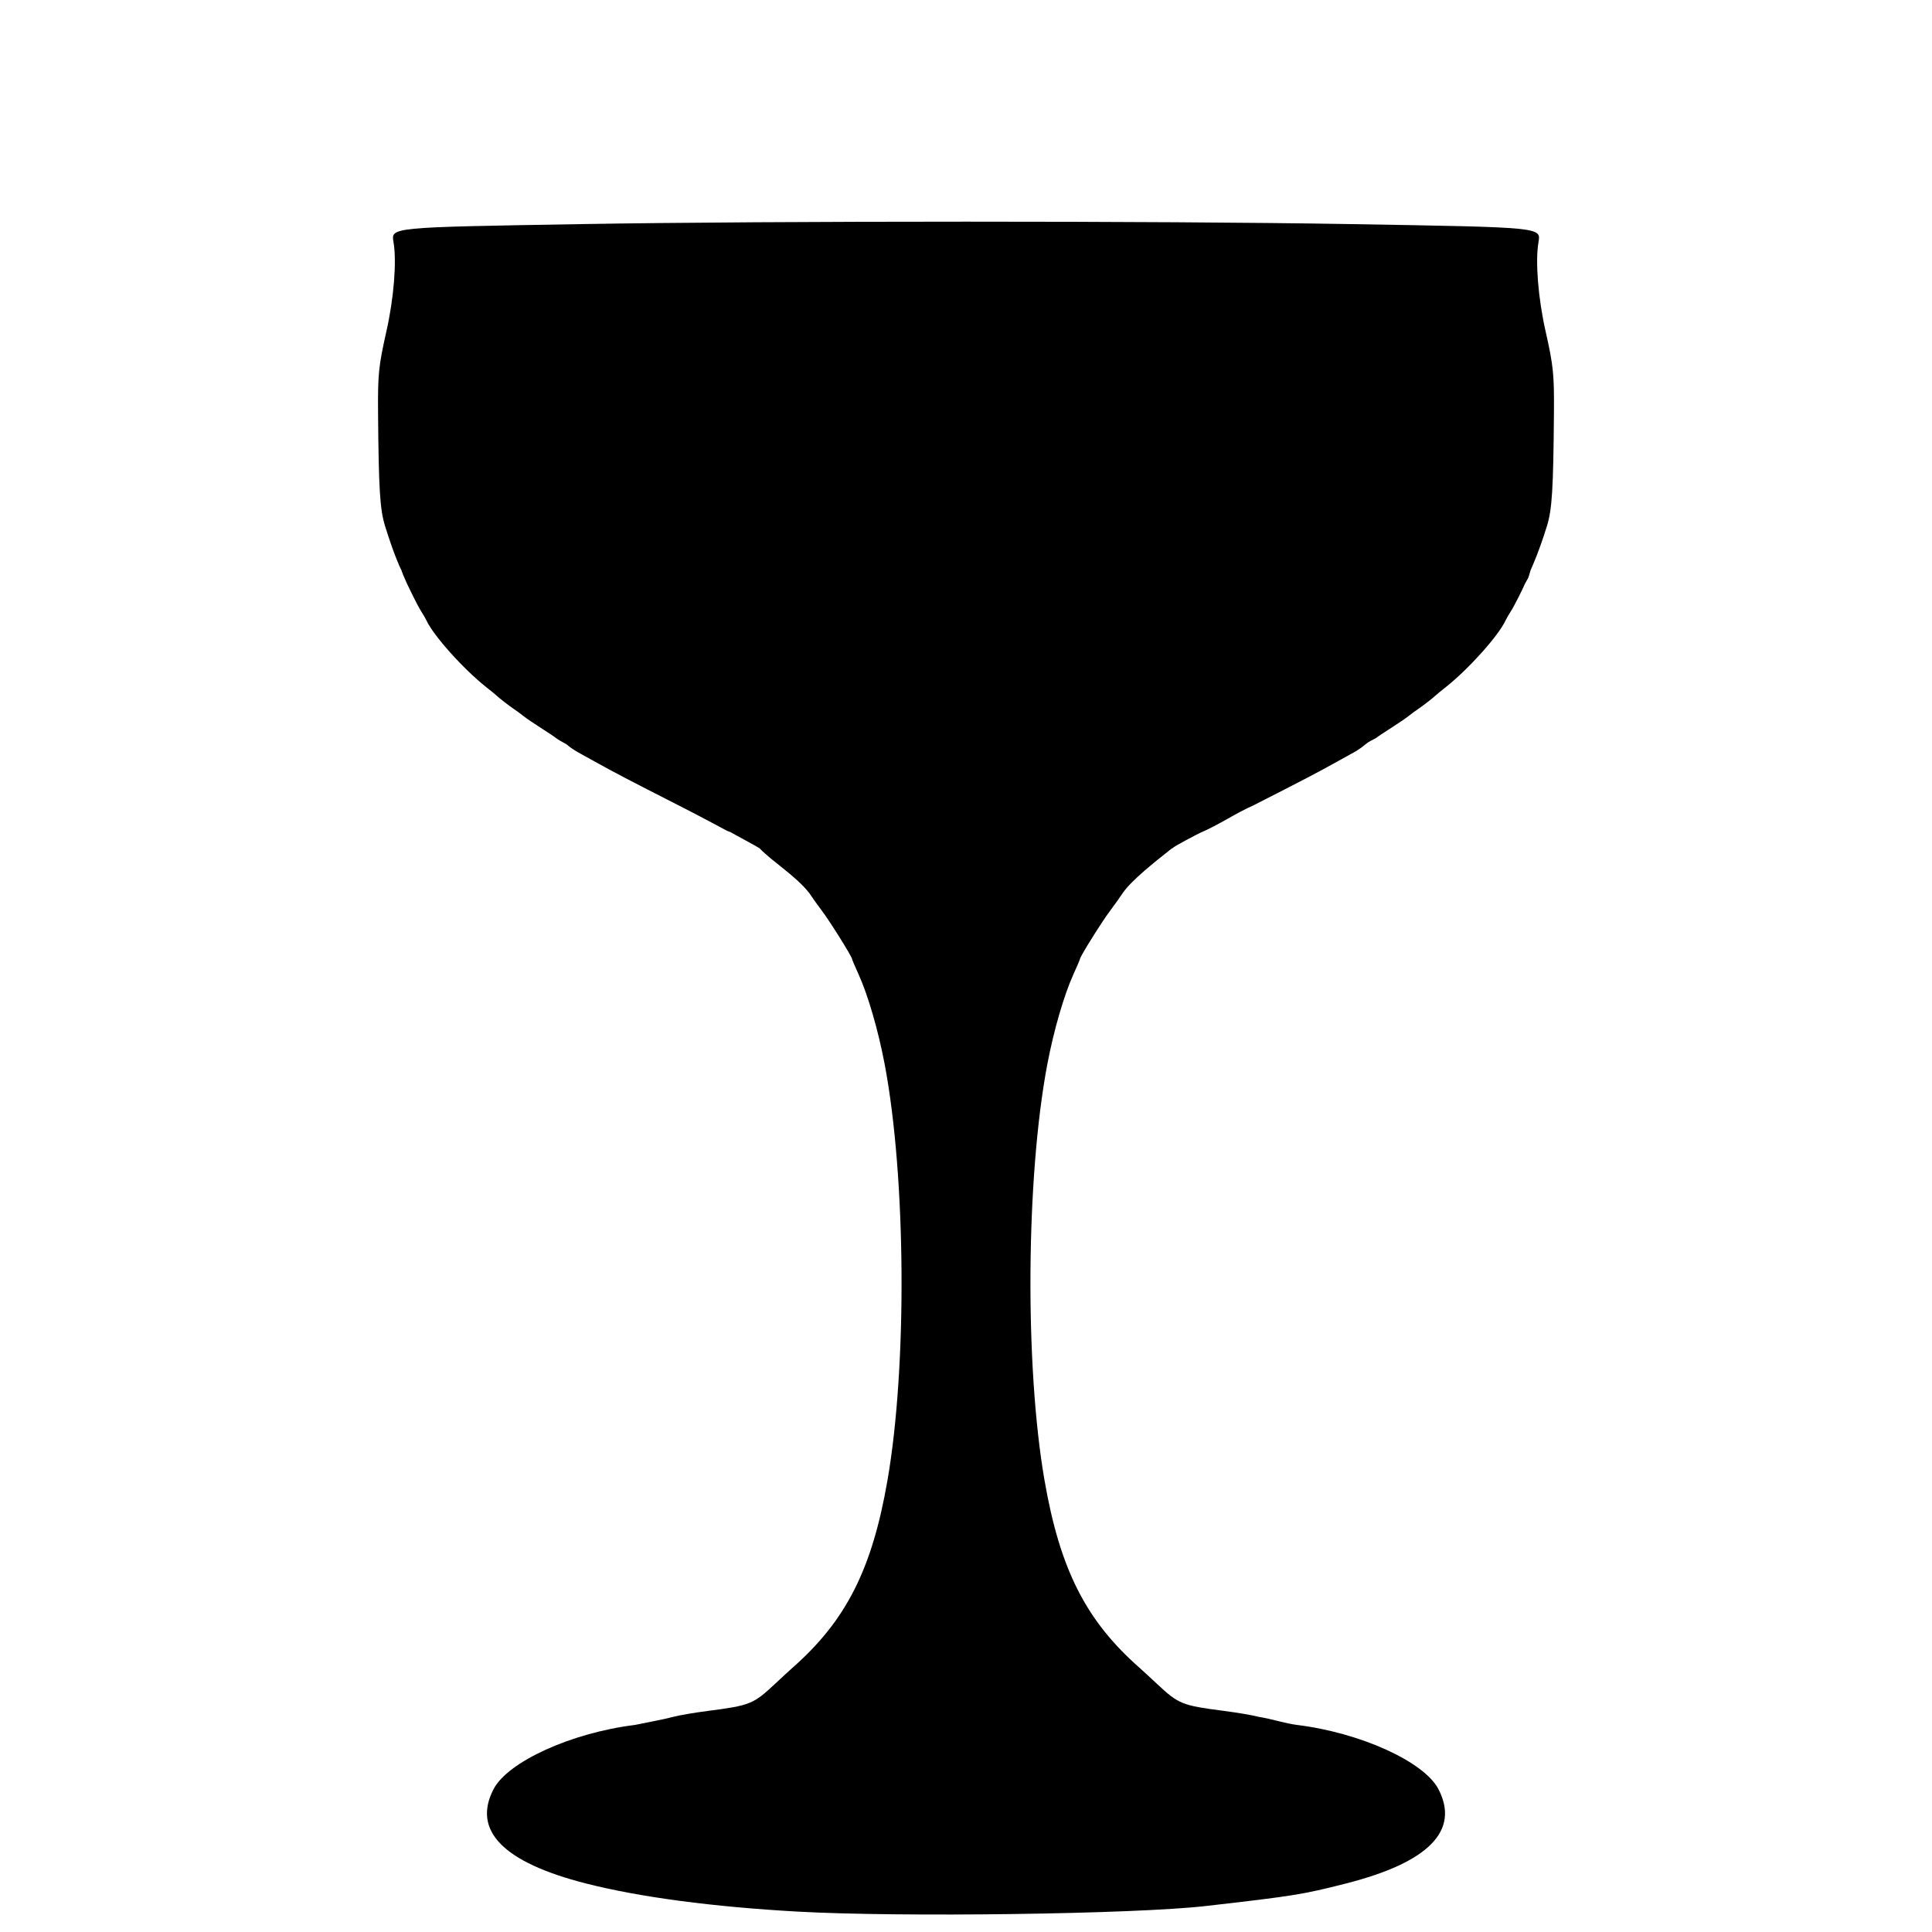 <?xml version="1.0" encoding="UTF-8"?>
<!-- Created with Inkscape (http://www.inkscape.org/) -->
<svg width="1e3" height="1e3" version="1.1" viewBox="0 0 1e3 1e3" xmlns="http://www.w3.org/2000/svg" xmlns:cc="http://creativecommons.org/ns#" xmlns:dc="http://purl.org/dc/elements/1.1/" xmlns:rdf="http://www.w3.org/1999/02/22-rdf-syntax-ns#">
 <path d="m413 989.45c-44.113-2.463-81.851-7.473-109.68-14.559-42.824-10.905-58.963-27.351-47.877-48.789 7.365-14.242 40.362-29.24 73.211-33.277 6.77-1.437 13.777-2.602 19.911-4.206 2.712-0.758 10.782-2.137 17.932-3.064 21.825-2.83 23.439-3.486 34.845-14.169 3.457-3.238 7.381-6.851 8.72-8.028 27.879-24.506 41.334-51.06 49.332-97.36 10.216-59.139 9.553-156.66-1.46-215-3.314-17.557-8.686-36.055-13.597-46.823-1.837-4.028-3.34-7.56-3.34-7.849 0-1.152-11.274-19.192-15.516-24.828-2.484-3.3-5.453-7.462-6.598-9.248-7.204-9.119-18.966-16.104-25.782-23.219-1.318-0.914-13.161-7.219-14.458-8.033-0.686-0.43-1.111-0.505-2.196-0.902-0.986-0.496-11.975-6.51-25.45-13.364-24.918-12.674-33.255-17.029-43.028-22.478-3.01-1.678-6.993-3.884-8.853-4.904-1.859-1.019-4.513-2.865-5.896-4.103-2.514-1.355-3.878-2.121-5.515-3.287-0.664-0.57-4.133-2.892-7.708-5.159s-7.675-5.064-9.111-6.213c-1.436-1.15-3.636-2.766-4.889-3.591-2.209-1.454-7.986-5.938-9-6.984-0.275-0.284-2.75-2.307-5.5-4.496-11.912-9.481-27.287-26.69-30.841-34.521-0.374-0.825-1.549-2.85-2.61-4.5-2.063-3.208-6.655-12.846-7.273-14.142-2.518-5.619-2.249-5.039-2.94-7.047-1.242-2.416-4.304-9.497-8.461-22.811-2.732-8.75-3.371-18.971-3.691-59-0.158-19.728 0.296-24.139 4.318-42 3.842-17.063 5.37-35.93 3.719-45.915-1.333-8.06-3.047-7.892 97.779-9.599 98.629-1.67 298.37-1.67 397 0 100.83 1.707 99.112 1.539 97.779 9.599-1.651 9.985-0.123 28.852 3.719 45.915 4.022 17.861 4.475 22.272 4.318 42-0.32 40.029-0.96 50.25-3.691 59-4.156 13.313-7.521 20.655-8.461 22.811-1.395 4.874-0.639 2.752-2.937 6.989-0.68 1.785-5.212 10.993-7.275 14.201-1.061 1.65-2.236 3.675-2.61 4.5-3.554 7.831-18.929 25.04-30.841 34.521-2.75 2.189-5.225 4.212-5.5 4.496-1.014 1.046-6.791 5.53-9 6.984-1.253 0.825-3.453 2.441-4.889 3.591-1.436 1.15-5.536 3.946-9.111 6.213s-7.043 4.589-7.708 5.159c-1.969 1.09-4.024 1.967-5.515 3.287-1.383 1.238-4.037 3.084-5.896 4.103-1.859 1.019-5.843 3.226-8.853 4.904-9.773 5.448-18.111 9.804-43.028 22.478-9.393 4.139-18.335 10.335-27.646 14.266-1.387 0.65-13.609 6.974-14.369 7.956-0.647 0.257-0.864 0.531-1.551 1.044-7.085 5.653-19.753 15.537-24.32 22.251-1.145 1.787-4.114 5.949-6.598 9.248-4.242 5.636-15.516 23.676-15.516 24.828 0 0.289-1.503 3.821-3.34 7.849-4.911 10.768-10.283 29.266-13.597 46.823-11.014 58.341-11.676 155.86-1.46 215 7.998 46.3 21.453 72.854 49.332 97.36 1.339 1.177 5.263 4.789 8.72 8.028 11.406 10.683 13.02 11.34 34.845 14.169 7.15 0.927 15.219 2.306 17.932 3.064 7.139 1.151 13.7 3.426 19.911 4.206 32.849 4.037 65.847 19.035 73.211 33.277 11.086 21.437-5.053 37.883-47.877 48.789-22.429 5.712-27.004 6.446-72.677 11.671-36.732 4.202-157.79 5.859-211 2.888z"/>
</svg>
